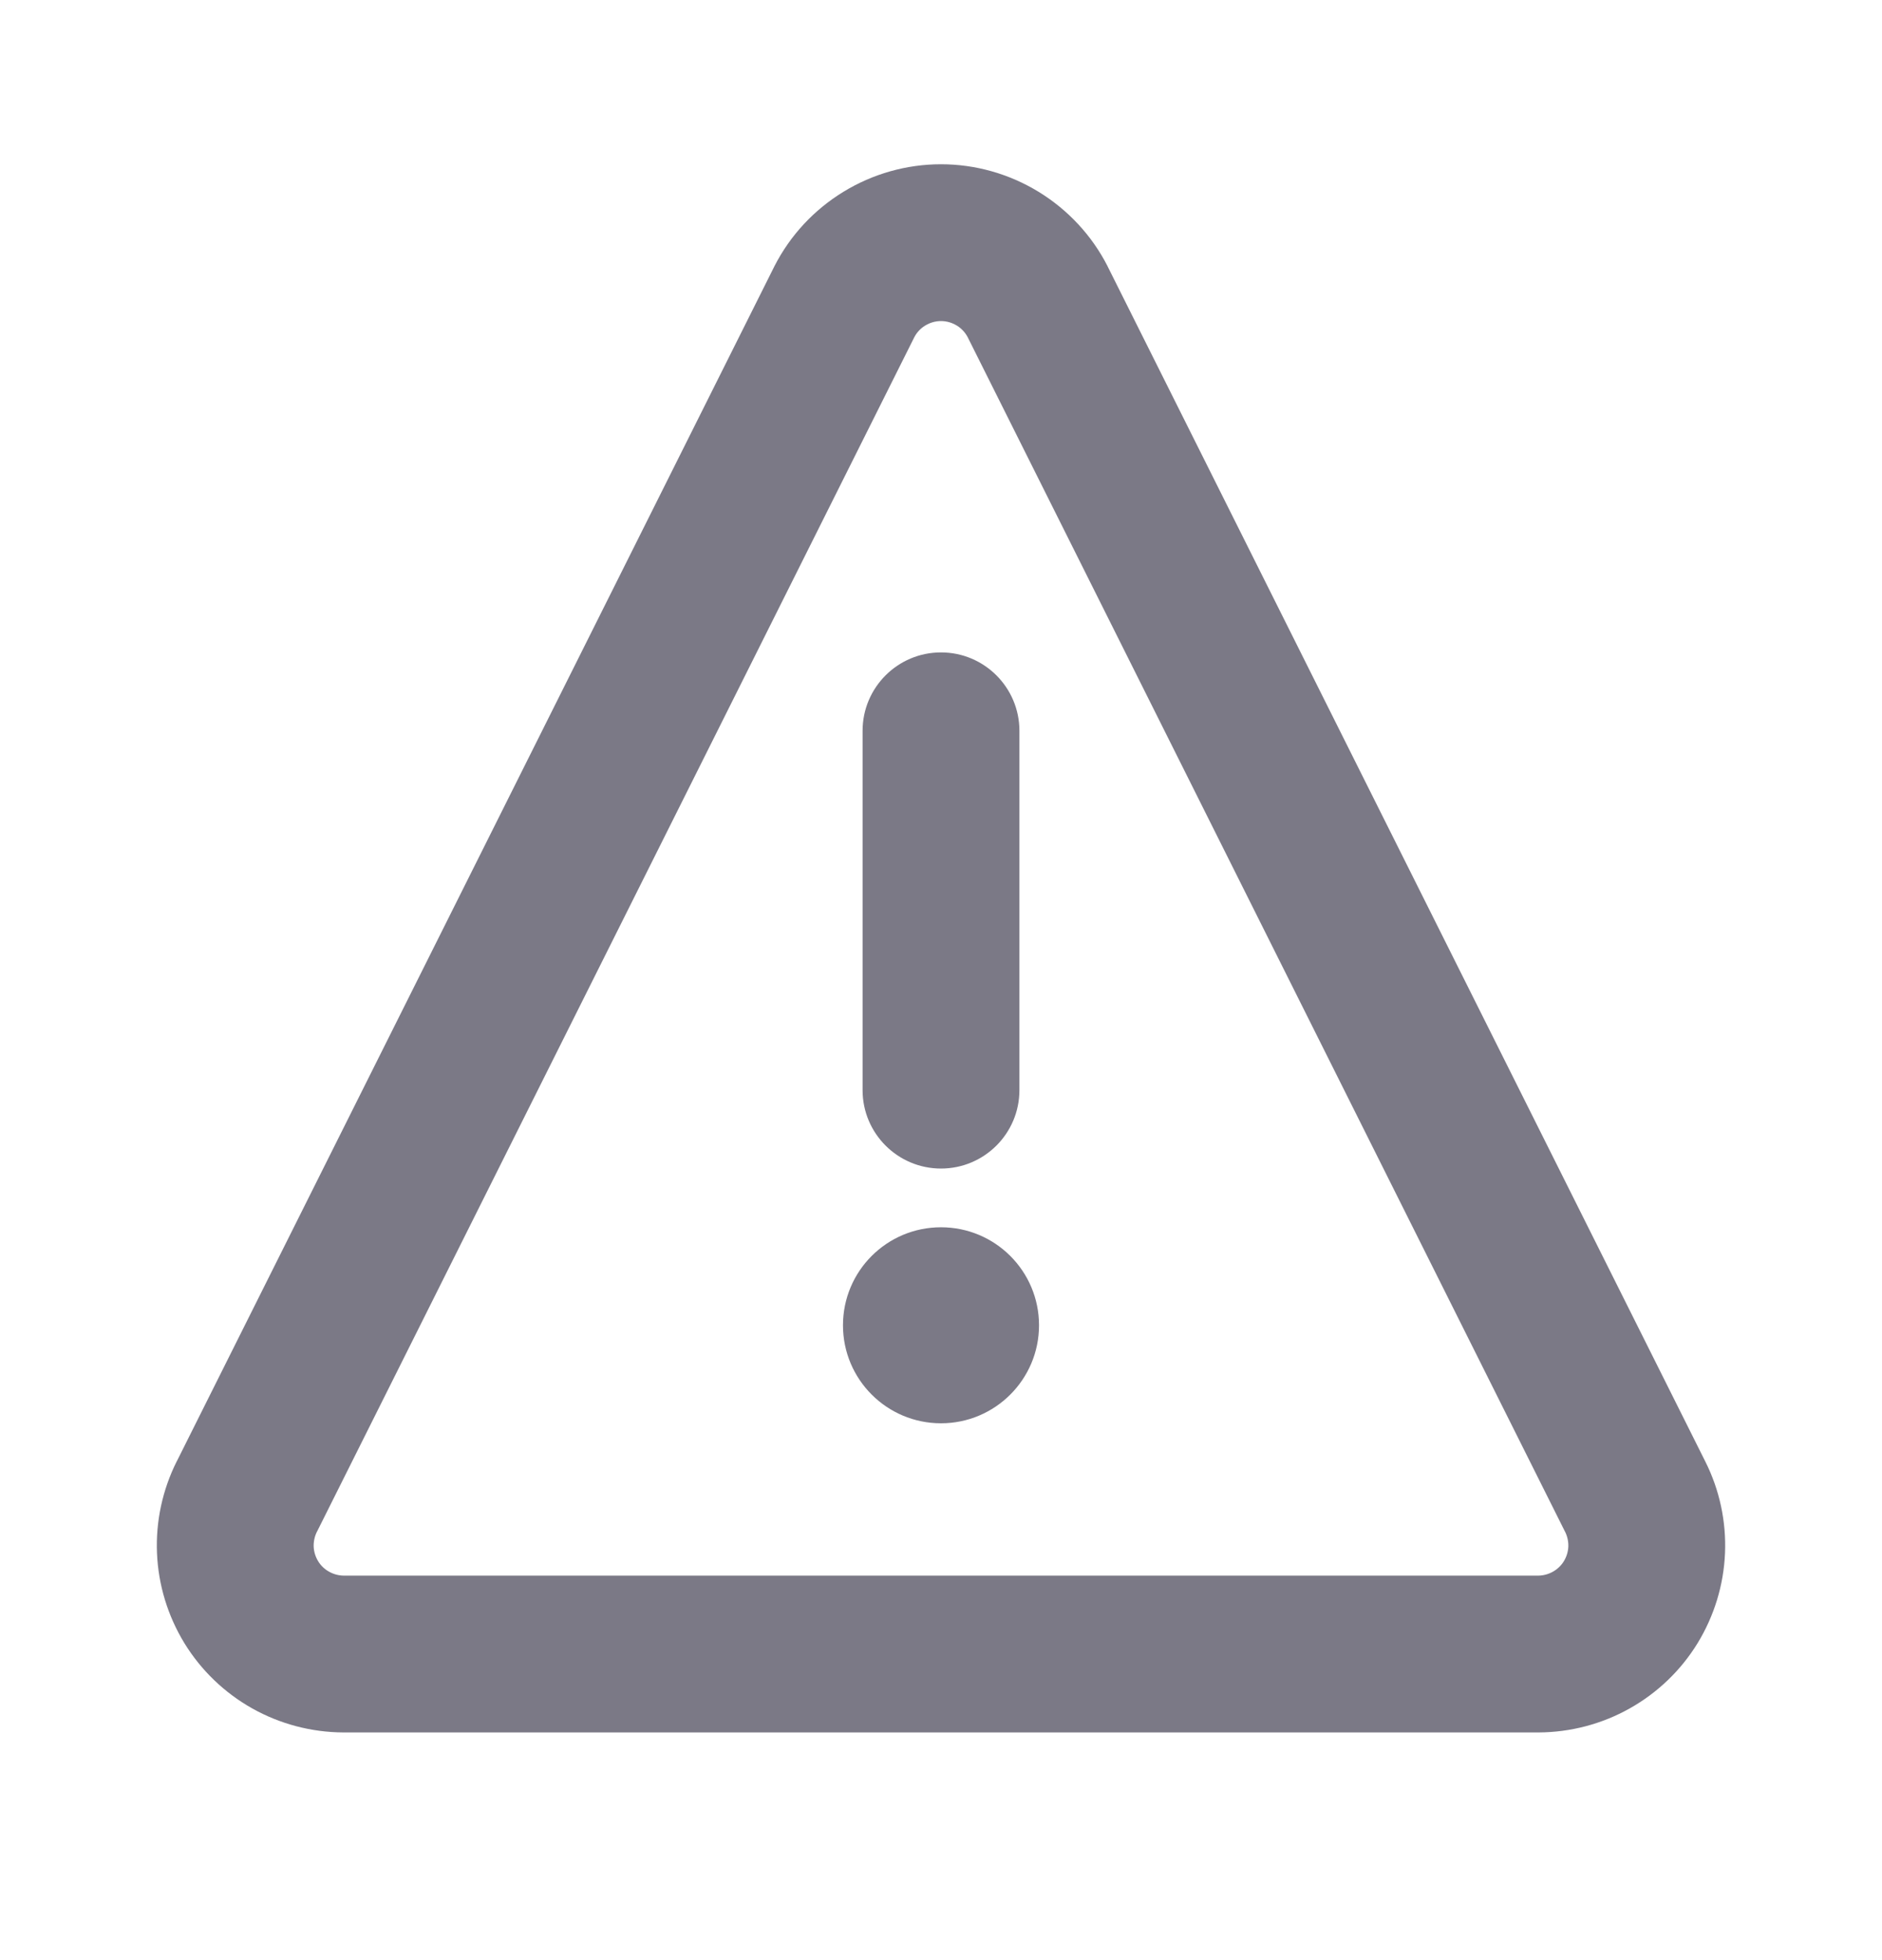 <svg width="24" height="25" viewBox="0 0 24 25" fill="none" xmlns="http://www.w3.org/2000/svg">
<path fill-rule="evenodd" clip-rule="evenodd" d="M12 8.321C12.552 8.321 13 8.769 13 9.321V13.904C13 14.456 12.552 14.904 12 14.904C11.448 14.904 11 14.456 11 13.904V9.321C11 8.769 11.448 8.321 12 8.321Z" fill="#7B7986"/>
<path d="M12 18.153C12.69 18.153 13.25 17.593 13.25 16.903C13.25 16.212 12.69 15.653 12 15.653C11.309 15.653 10.75 16.212 10.75 16.903C10.75 17.593 11.309 18.153 12 18.153Z" fill="#7B7986"/>
<path fill-rule="evenodd" clip-rule="evenodd" d="M10.756 2.446C11.13 2.217 11.561 2.095 12 2.095C12.439 2.095 12.869 2.217 13.244 2.446C13.618 2.675 13.923 3.002 14.123 3.393L14.127 3.402L21.745 18.637L21.746 18.639C21.928 19.001 22.015 19.404 21.998 19.81C21.981 20.216 21.86 20.611 21.648 20.958C21.435 21.305 21.137 21.591 20.782 21.79C20.428 21.989 20.028 22.094 19.622 22.096L19.619 22.096H4.381L4.378 22.096C3.971 22.094 3.572 21.989 3.217 21.79C2.863 21.591 2.565 21.305 2.352 20.958C2.14 20.611 2.019 20.216 2.002 19.81C1.985 19.404 2.072 19.001 2.254 18.638L2.255 18.637L9.877 3.393C10.077 3.002 10.381 2.675 10.756 2.446ZM12 4.095C11.929 4.095 11.86 4.115 11.799 4.152C11.739 4.188 11.691 4.24 11.659 4.302L4.043 19.534L4.041 19.537C4.012 19.596 3.998 19.661 4 19.726C4.003 19.792 4.023 19.856 4.057 19.912C4.091 19.968 4.139 20.014 4.197 20.046C4.254 20.078 4.318 20.095 4.383 20.096H19.617C19.682 20.095 19.746 20.078 19.803 20.046C19.86 20.014 19.909 19.968 19.943 19.912C19.977 19.856 19.997 19.792 20 19.726C20.002 19.661 19.988 19.596 19.959 19.537L19.957 19.534L12.341 4.302C12.309 4.24 12.26 4.188 12.201 4.152C12.14 4.115 12.071 4.095 12 4.095Z" fill="#7B7986"/>
</svg>
